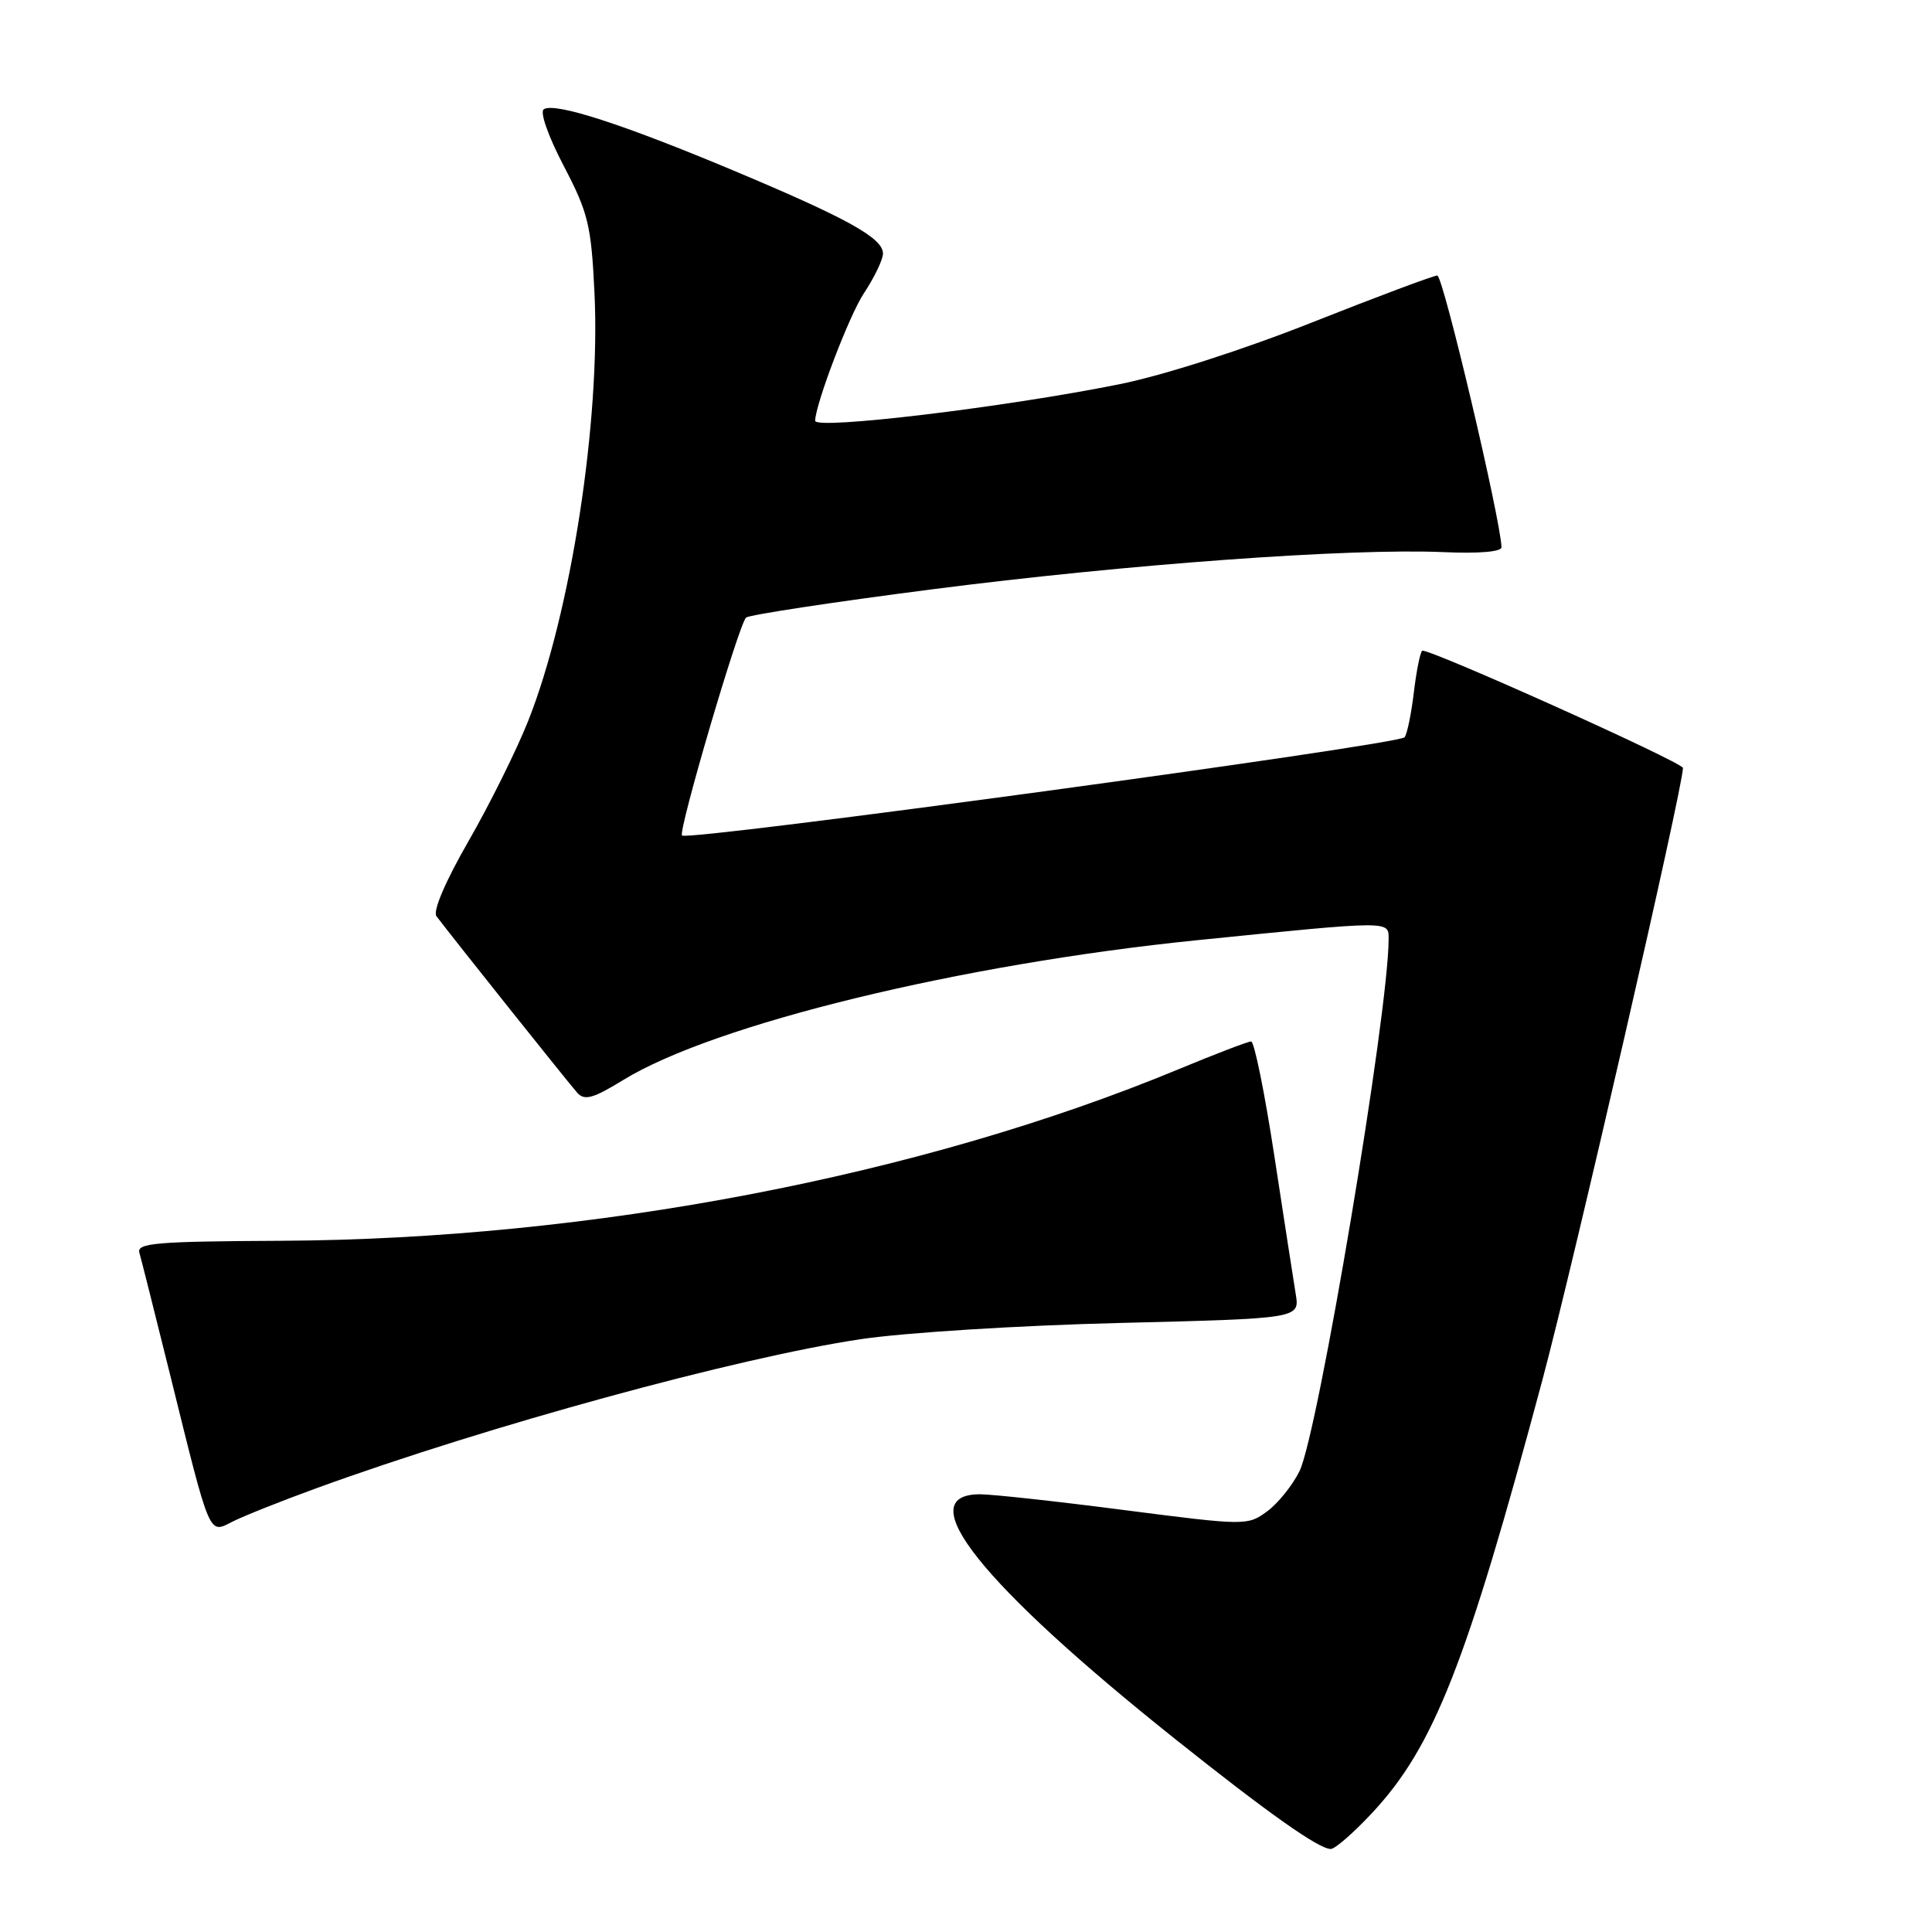 <?xml version="1.0" encoding="UTF-8" standalone="no"?>
<!DOCTYPE svg PUBLIC "-//W3C//DTD SVG 1.1//EN" "http://www.w3.org/Graphics/SVG/1.1/DTD/svg11.dtd" >
<svg xmlns="http://www.w3.org/2000/svg" xmlns:xlink="http://www.w3.org/1999/xlink" version="1.1" viewBox="0 0 256 256">
 <g >
 <path fill="currentColor"
d=" M 181.79 240.25 C 190.00 231.45 194.28 220.56 204.38 182.84 C 208.51 167.41 223.00 104.32 223.00 101.76 C 223.00 101.02 188.94 85.72 188.44 86.23 C 188.16 86.51 187.67 88.99 187.34 91.76 C 187.01 94.53 186.47 97.20 186.12 97.69 C 185.44 98.67 91.16 111.49 90.37 110.71 C 89.83 110.16 97.85 82.87 98.85 81.84 C 99.21 81.48 110.30 79.79 123.50 78.09 C 149.37 74.76 178.84 72.62 191.27 73.16 C 196.00 73.37 198.99 73.11 198.96 72.50 C 198.78 68.54 191.21 36.50 190.45 36.51 C 189.93 36.52 182.47 39.31 173.89 42.71 C 164.74 46.34 154.18 49.73 148.39 50.90 C 133.24 53.96 107.97 56.99 108.01 55.75 C 108.08 53.45 112.53 41.80 114.44 38.91 C 115.85 36.78 117.00 34.39 117.00 33.60 C 117.00 31.55 112.35 28.96 97.22 22.61 C 82.59 16.47 73.55 13.54 72.06 14.47 C 71.50 14.81 72.63 18.03 74.69 21.97 C 77.95 28.21 78.34 29.83 78.77 38.77 C 79.59 55.78 75.64 81.30 69.98 95.54 C 68.44 99.42 64.89 106.57 62.09 111.44 C 59.02 116.78 57.33 120.73 57.83 121.40 C 60.05 124.34 75.46 143.66 76.50 144.81 C 77.46 145.87 78.60 145.55 82.59 143.10 C 94.65 135.70 127.33 127.75 158.64 124.58 C 184.50 121.97 184.00 121.98 184.00 124.43 C 184.00 134.17 174.66 189.90 172.19 194.94 C 171.26 196.82 169.32 199.23 167.88 200.28 C 165.31 202.16 165.03 202.16 149.03 200.10 C 140.10 198.94 131.47 198.00 129.86 198.00 C 120.49 198.00 130.00 209.92 155.75 230.46 C 168.07 240.28 174.75 245.00 176.33 245.00 C 176.90 245.00 179.35 242.86 181.79 240.25 Z  M 42.00 197.17 C 64.66 188.93 97.65 179.90 114.04 177.45 C 119.83 176.58 135.16 175.62 148.36 175.30 C 172.22 174.71 172.22 174.71 171.69 171.47 C 171.40 169.69 170.12 161.43 168.85 153.12 C 167.58 144.80 166.20 138.00 165.78 138.00 C 165.37 138.00 161.08 139.64 156.26 141.64 C 122.11 155.82 78.25 164.21 37.26 164.41 C 20.66 164.49 18.09 164.71 18.47 166.00 C 18.71 166.82 20.52 174.03 22.50 182.00 C 27.93 203.96 27.62 203.24 30.82 201.62 C 32.30 200.87 37.33 198.87 42.00 197.17 Z "/>
</g>
</svg>